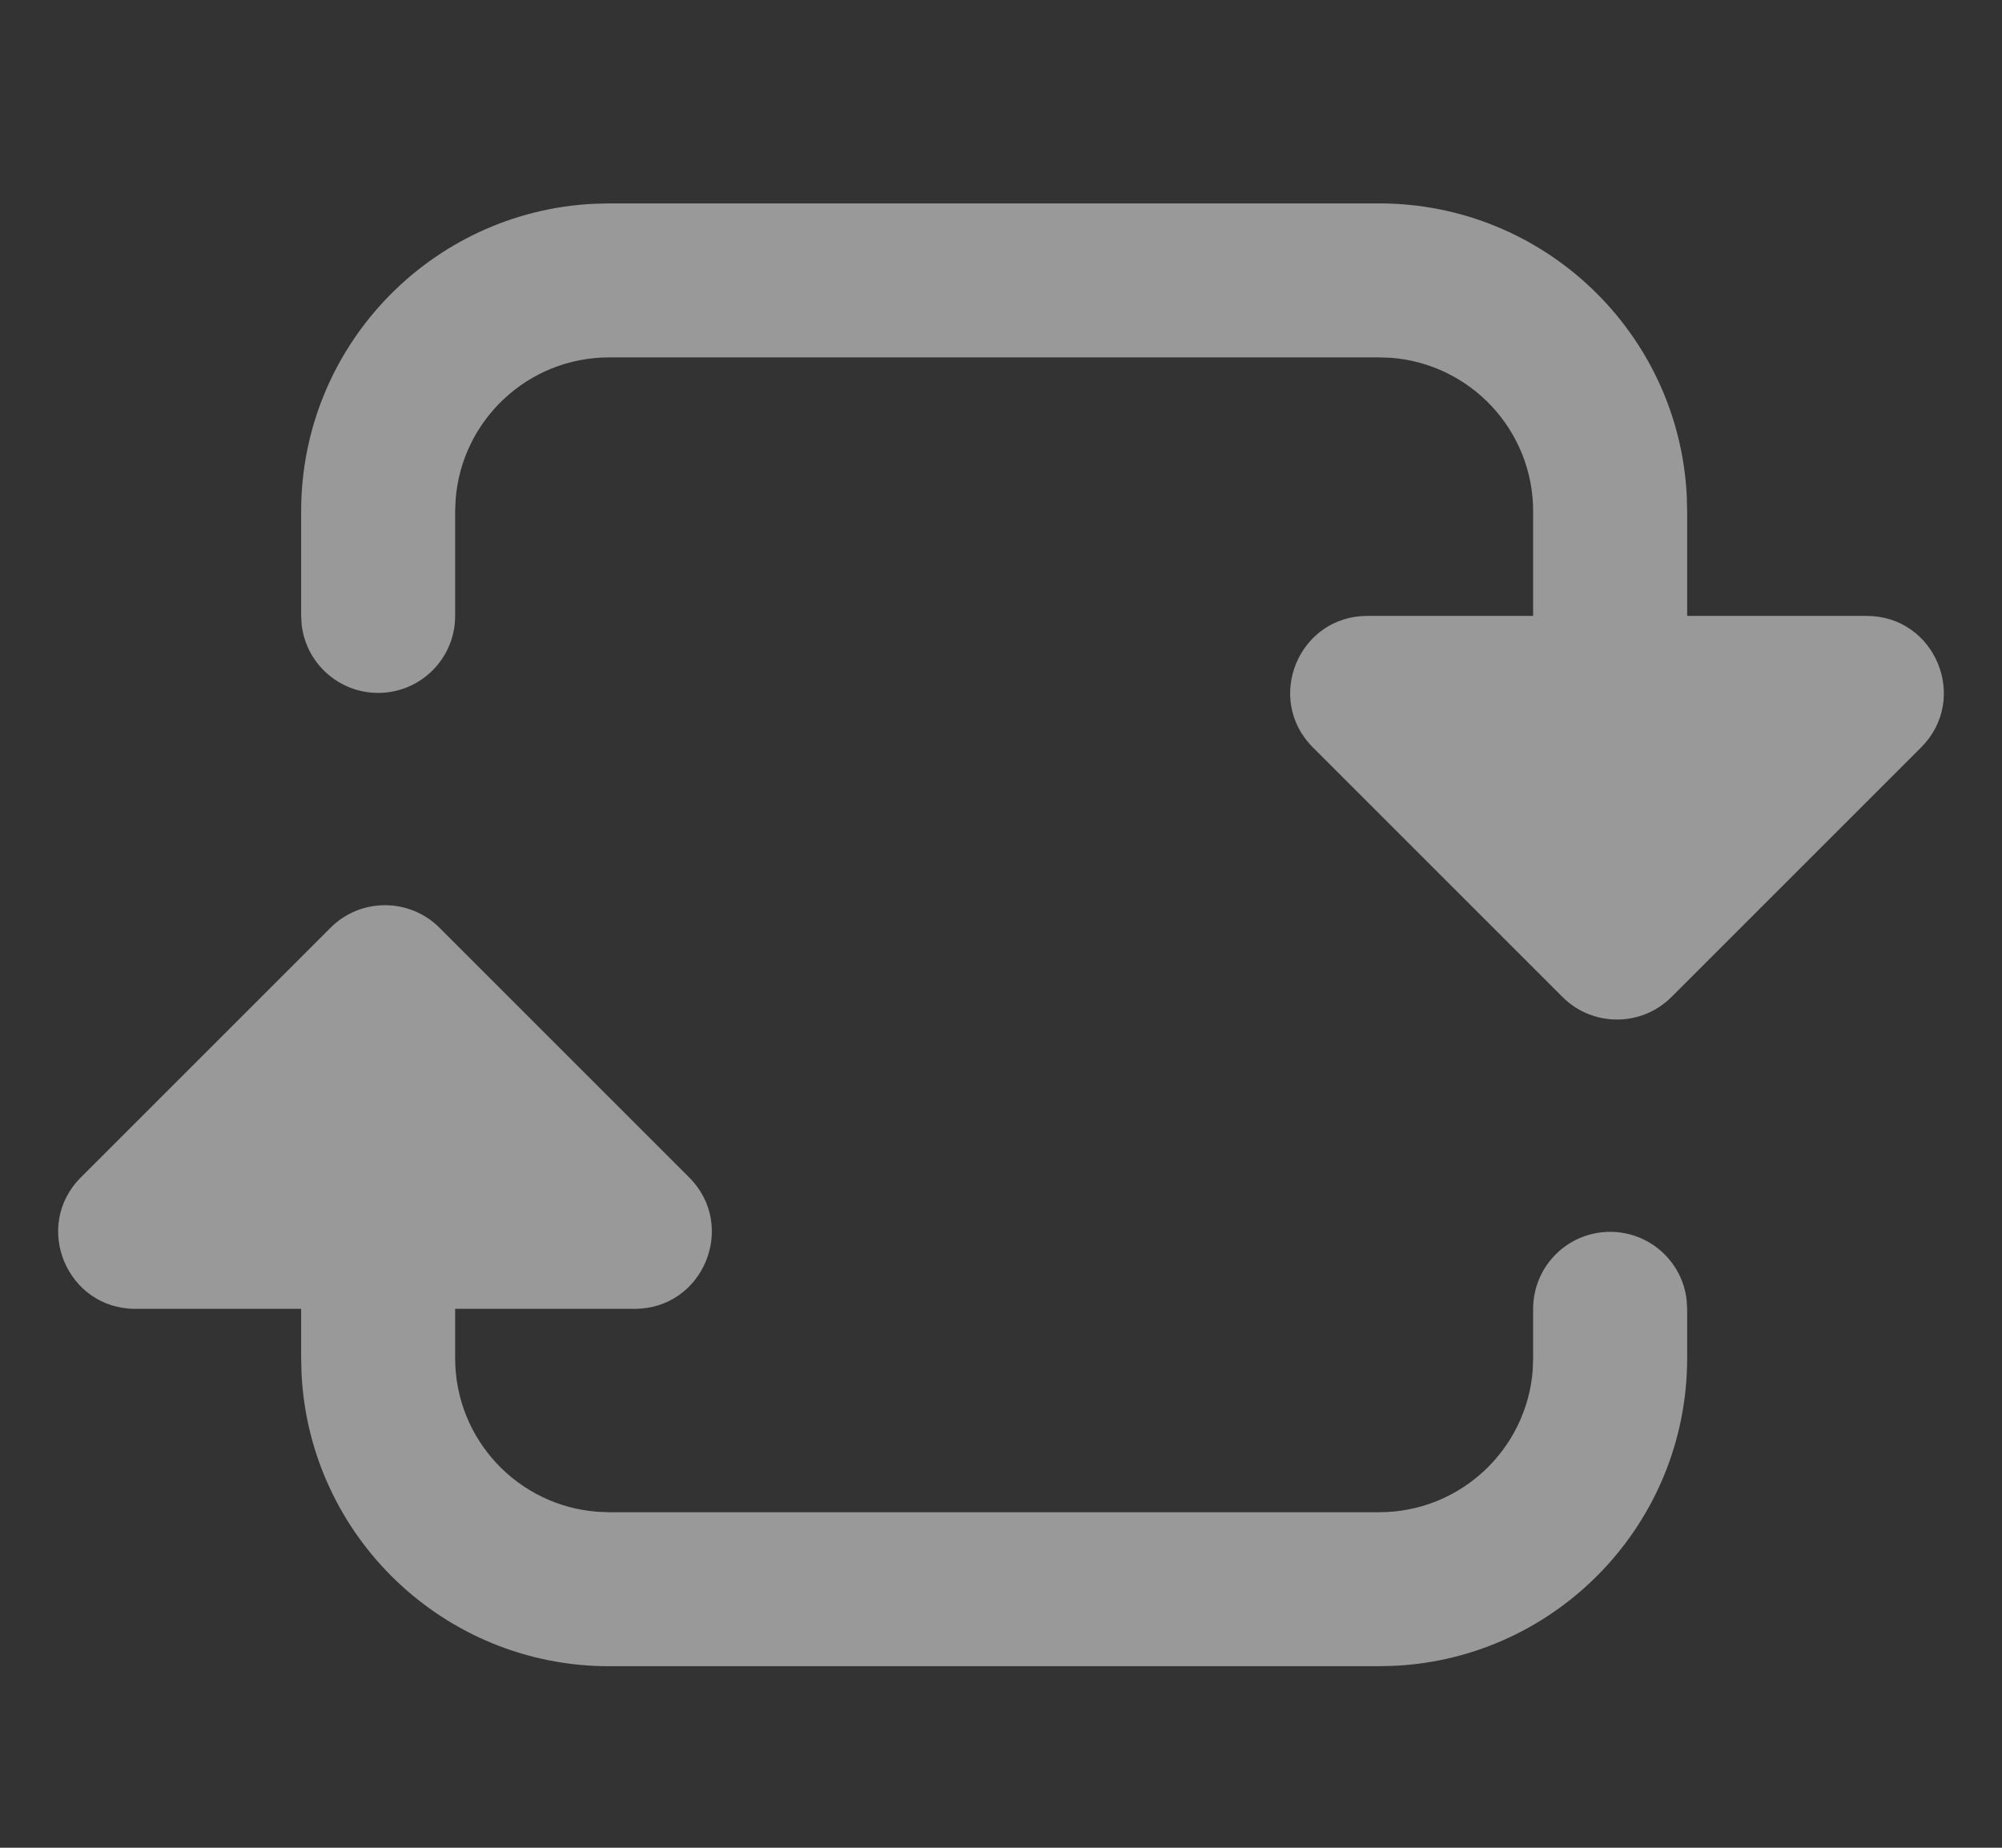 <svg width="26" height="24" viewBox="0 0 26 24" fill="none" xmlns="http://www.w3.org/2000/svg">
<rect x="0" y="0" width="26" height="24" fill="#333333" stroke="none"/>
<path opacity="0.5" fill-rule="evenodd" clip-rule="evenodd" d="M21.906 6.442C21.802 4.326 20.053 2.642 17.911 2.642H7.911L7.711 2.647C5.595 2.751 3.911 4.5 3.911 6.642V8L3.918 8.117C3.976 8.614 4.398 9 4.911 9C5.463 9 5.911 8.552 5.911 8V6.642L5.917 6.493C5.993 5.458 6.857 4.642 7.911 4.642H17.911L18.061 4.647C19.095 4.724 19.911 5.587 19.911 6.642V8H17.757C16.866 8 16.42 9.077 17.05 9.707L20.293 12.95C20.683 13.34 21.317 13.34 21.707 12.95L24.95 9.707C25.58 9.077 25.134 8 24.243 8H21.911V6.642L21.906 6.442ZM3.916 17.841C4.02 19.958 5.769 21.642 7.911 21.642H17.911L18.111 21.637C20.227 21.533 21.911 19.784 21.911 17.642V17L21.904 16.883C21.847 16.386 21.424 16 20.911 16C20.359 16 19.911 16.448 19.911 17V17.642L19.906 17.791C19.829 18.826 18.965 19.642 17.911 19.642H7.911L7.762 19.636C6.727 19.56 5.911 18.696 5.911 17.642V17H8.243C9.134 17 9.58 15.923 8.95 15.293L5.707 12.05C5.317 11.66 4.683 11.66 4.293 12.05L1.05 15.293C0.42 15.923 0.866 17 1.757 17H3.911V17.642L3.916 17.841Z" fill="white"/>
</svg>
